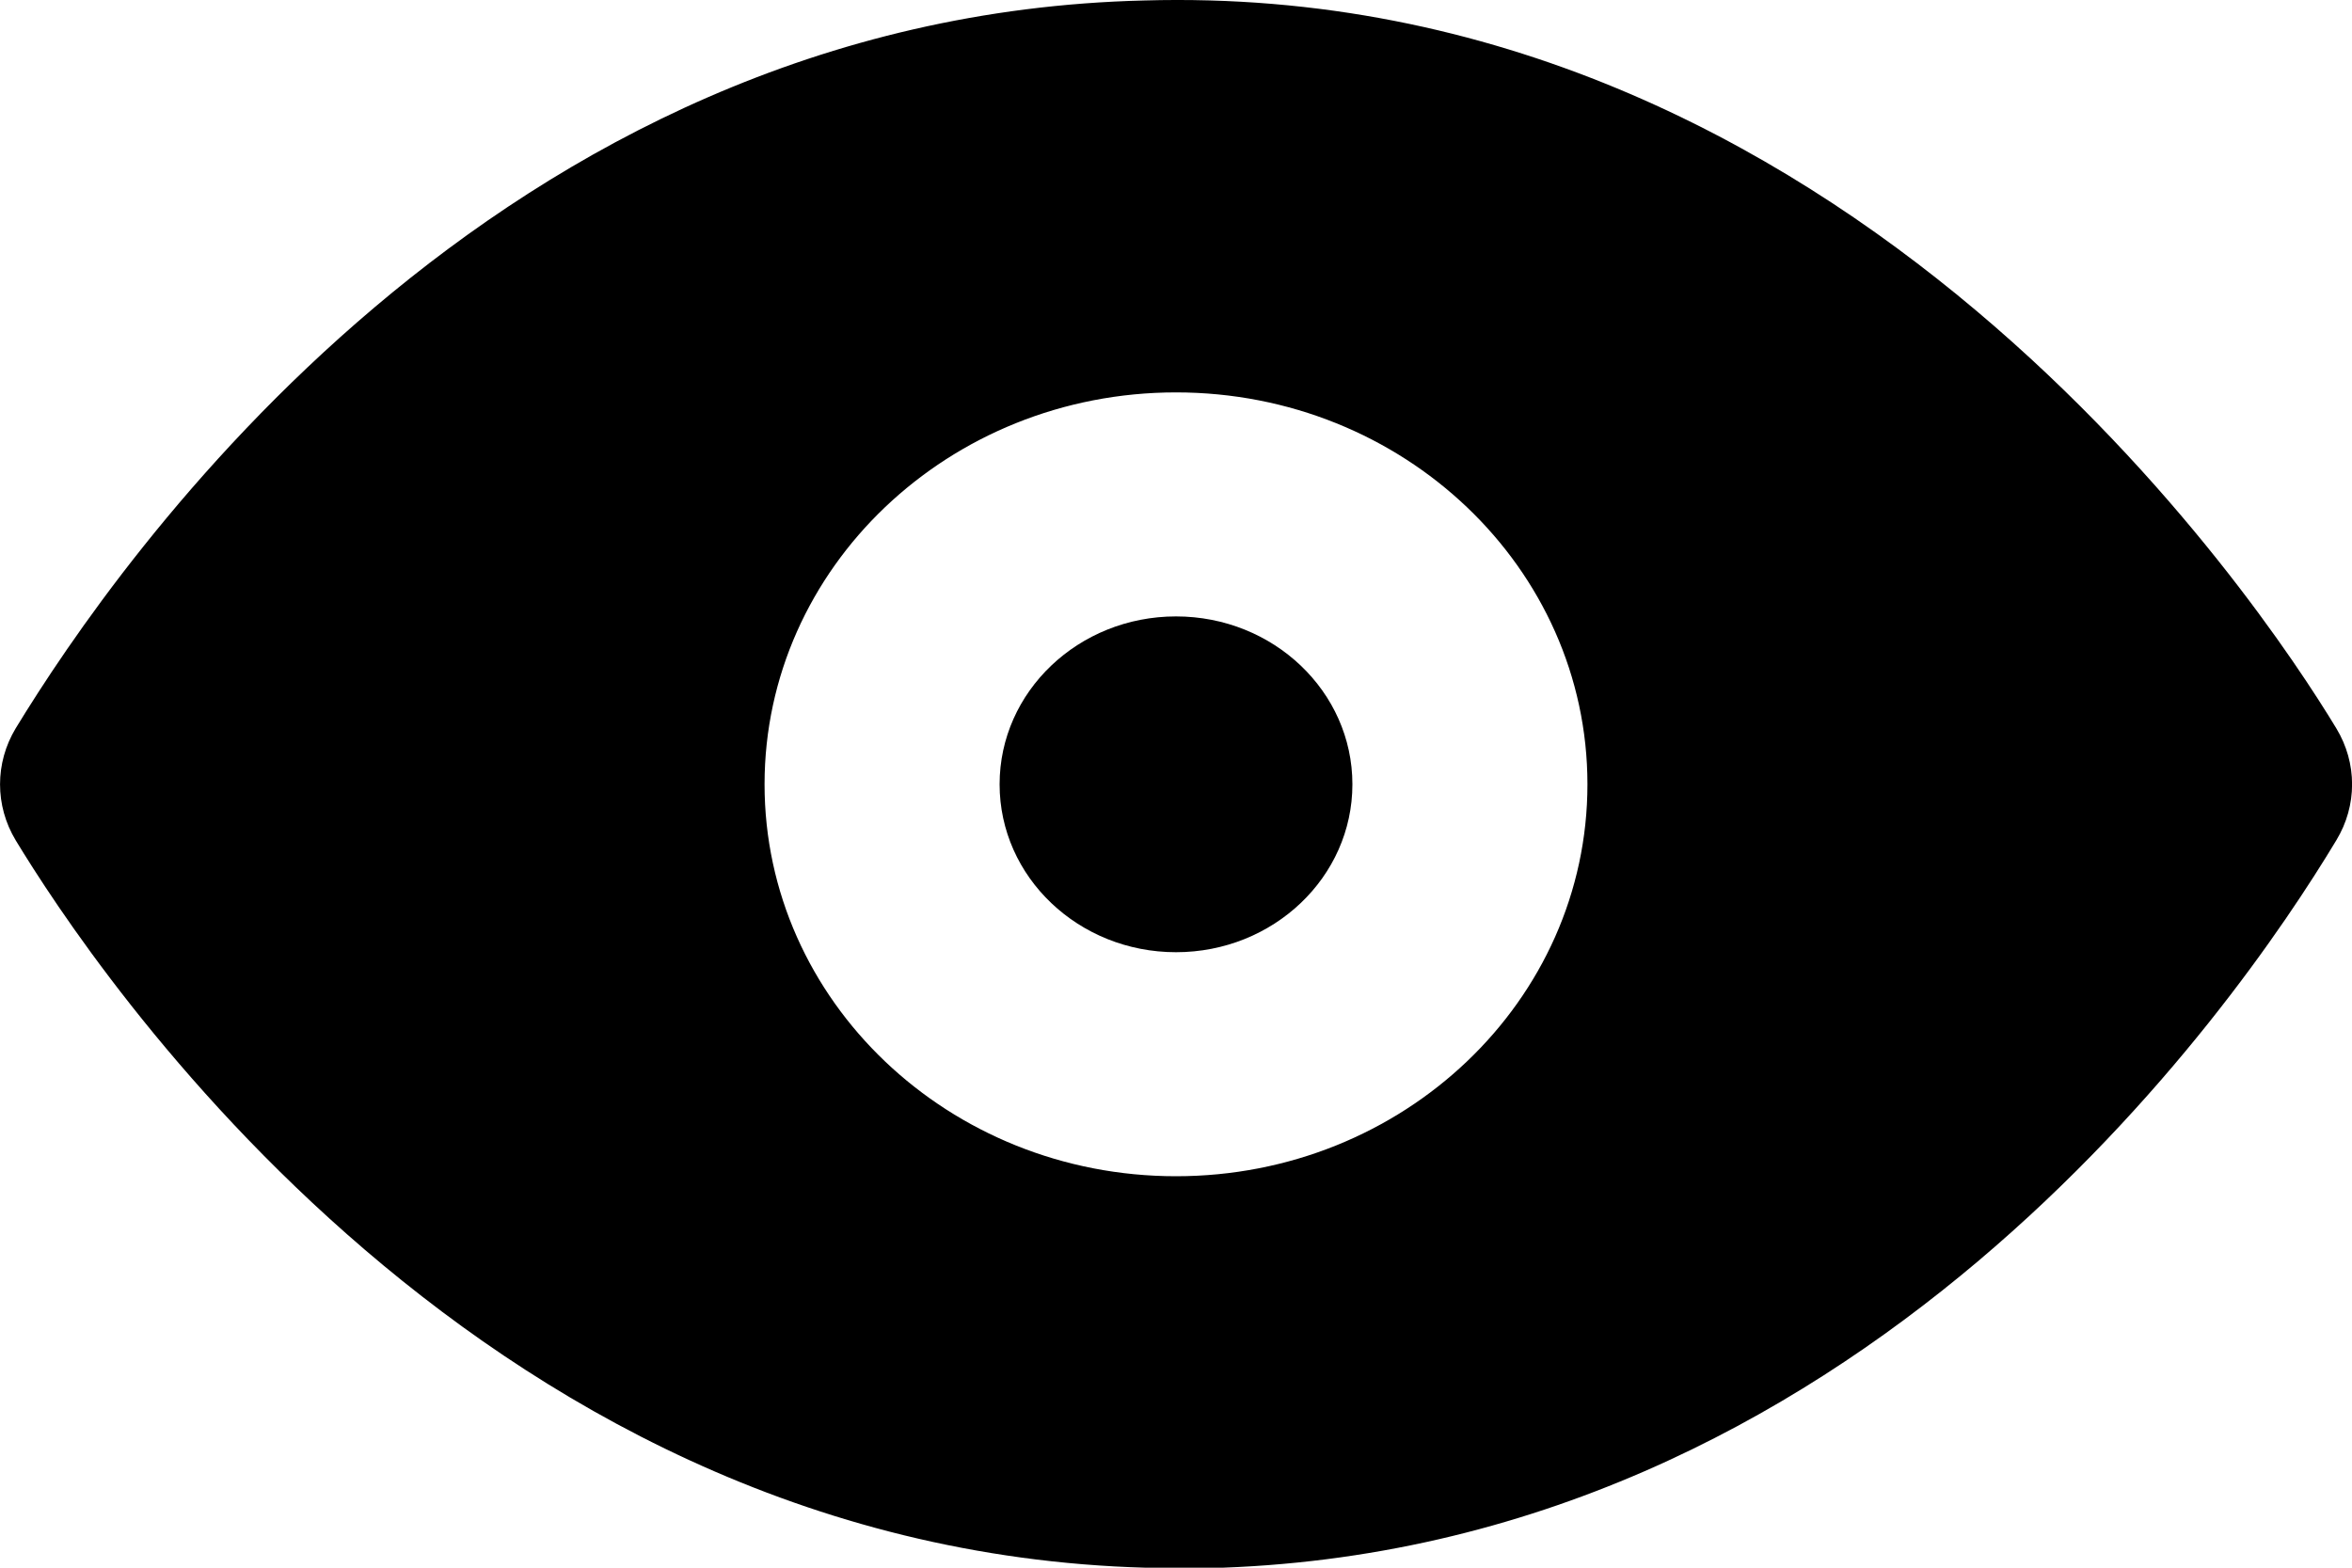 <svg width="15" height="10" viewBox="0 0 15 10" fill="none" xmlns="http://www.w3.org/2000/svg">
<path d="M8.625 5.003C8.625 5.595 8.121 6.074 7.5 6.074C6.879 6.074 6.375 5.595 6.375 5.003C6.375 4.411 6.879 3.932 7.5 3.932C8.121 3.932 8.625 4.411 8.625 5.003Z" fill="currentColor"/>
<path fill-rule="evenodd" clip-rule="evenodd" d="M7.298 0.003C11.781 -0.126 14.42 3.853 14.9 4.646C15.034 4.867 15.034 5.139 14.9 5.36C14.255 6.432 11.848 9.903 7.702 10.003H7.515C3.099 10.003 0.573 6.139 0.1 5.36C-0.033 5.139 -0.033 4.867 0.1 4.646C0.753 3.574 3.152 0.103 7.298 0.003ZM4.876 5.003C4.876 6.384 6.051 7.503 7.5 7.503C8.949 7.503 10.124 6.384 10.124 5.003C10.124 3.622 8.949 2.503 7.5 2.503C6.051 2.503 4.876 3.622 4.876 5.003Z" fill="currentColor"/>
</svg>
